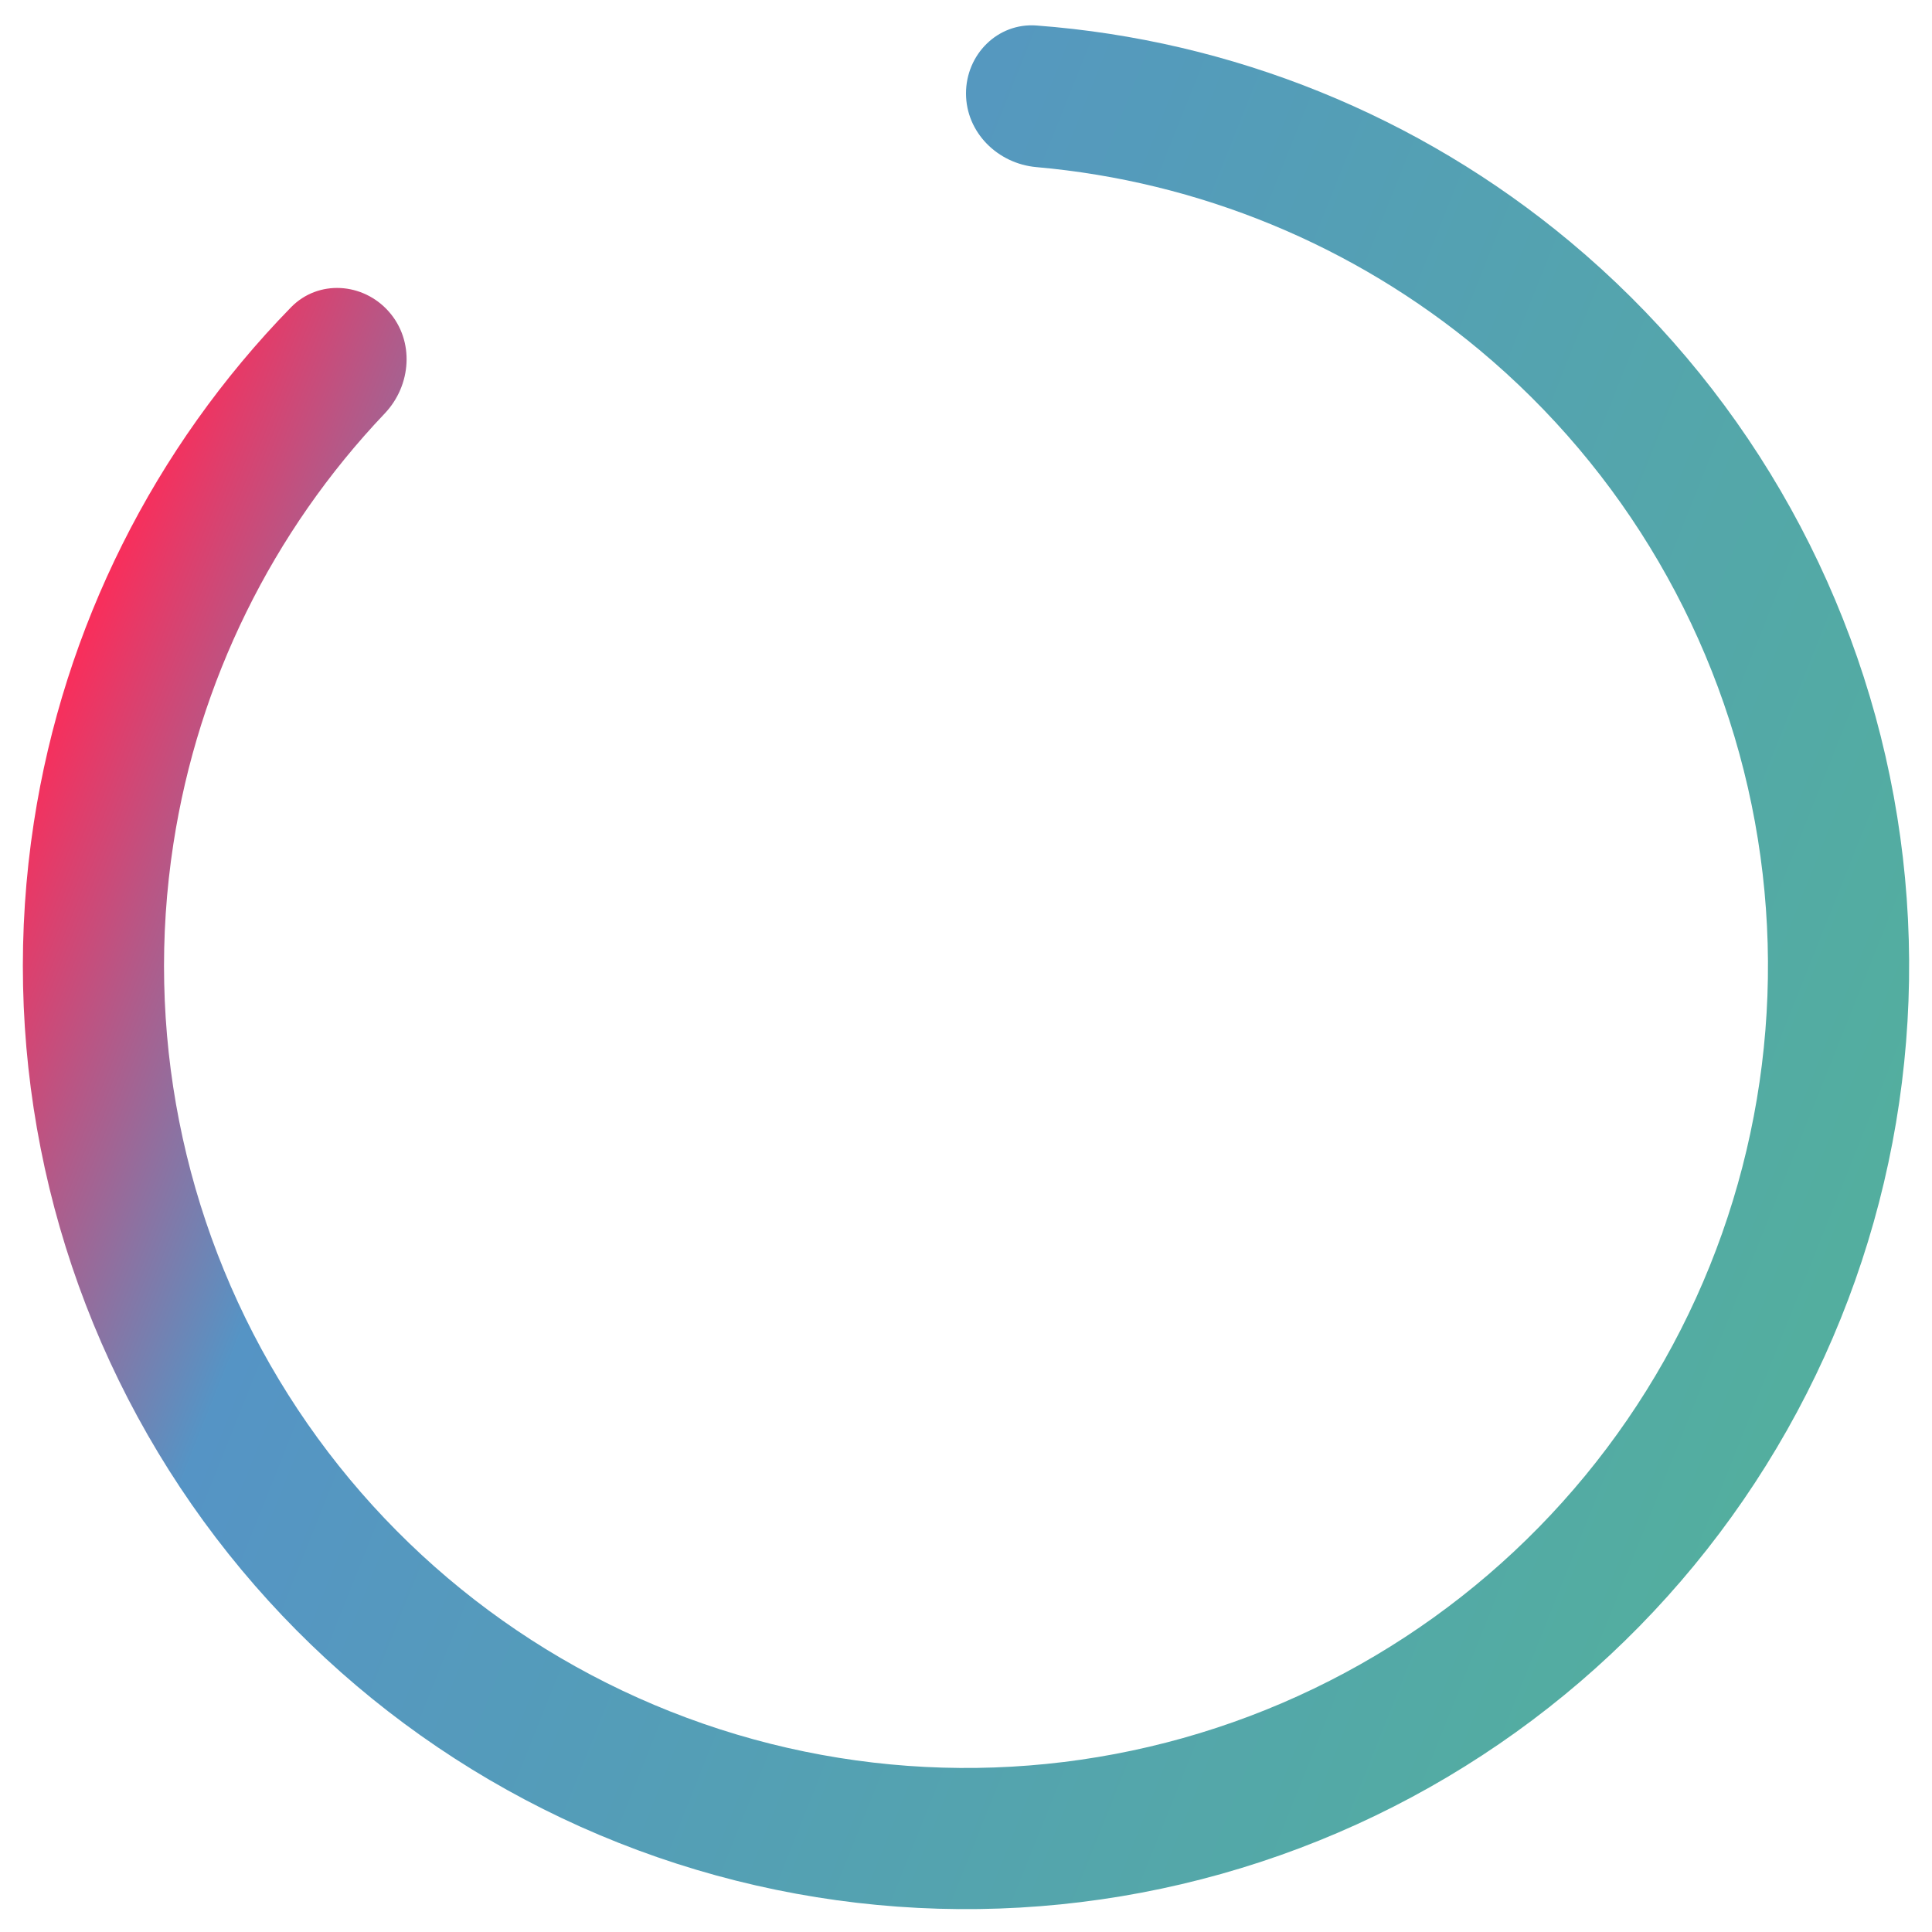 <svg width="169" height="169" viewBox="0 0 169 169" fill="none" xmlns="http://www.w3.org/2000/svg">
<g filter="url(#filter0_d)">
<path d="M84.5 8.174C84.5 4.764 87.268 1.976 90.669 2.231C107.763 3.512 124.091 10.095 137.335 21.138C152.164 33.504 162.187 50.679 165.657 69.674C169.127 88.668 165.825 108.278 156.325 125.088C146.826 141.898 131.731 154.844 113.67 161.671C95.608 168.498 75.725 168.774 57.481 162.45C39.237 156.126 23.789 143.604 13.828 127.064C3.866 110.523 0.021 91.013 2.963 71.929C5.591 54.887 13.483 39.149 25.455 26.881C27.837 24.441 31.757 24.7 34.013 27.258C36.268 29.815 36.001 33.699 33.652 36.17C23.83 46.503 17.354 59.625 15.167 73.811C12.665 90.038 15.934 106.628 24.405 120.693C32.876 134.758 46.012 145.406 61.525 150.783C77.038 156.16 93.946 155.926 109.304 150.121C124.662 144.316 137.497 133.307 145.575 119.013C153.653 104.719 156.461 88.044 153.51 71.893C150.559 55.741 142.037 41.137 129.427 30.622C118.404 21.43 104.867 15.872 90.666 14.619C87.27 14.32 84.5 11.584 84.5 8.174Z" fill="url(#paint0_radial)"/>
</g>
<defs>
<filter id="filter0_d" x="-0" y="0.215" width="169" height="168.785" filterUnits="userSpaceOnUse" color-interpolation-filters="sRGB">
<feFlood flood-opacity="0" result="BackgroundImageFix"/>
<feColorMatrix in="SourceAlpha" type="matrix" values="0 0 0 0 0 0 0 0 0 0 0 0 0 0 0 0 0 0 127 0"/>
<feOffset/>
<feGaussianBlur stdDeviation="1"/>
<feColorMatrix type="matrix" values="0 0 0 0 0 0 0 0 0 0 0 0 0 0 0 0 0 0 0.25 0"/>
<feBlend mode="normal" in2="BackgroundImageFix" result="effect1_dropShadow"/>
<feBlend mode="normal" in="SourceGraphic" in2="effect1_dropShadow" result="shape"/>
</filter>
<radialGradient id="paint0_radial" cx="0" cy="0" r="1" gradientUnits="userSpaceOnUse" gradientTransform="translate(167 91.999) rotate(-158.658) scale(162.117 57469.1)">
<stop stop-color="#52B694"/>
<stop stop-color="#53AE9F"/>
<stop offset="0.776" stop-color="#5594C5"/>
<stop offset="1" stop-color="#FF2A57"/>
</radialGradient>
</defs>
</svg>
